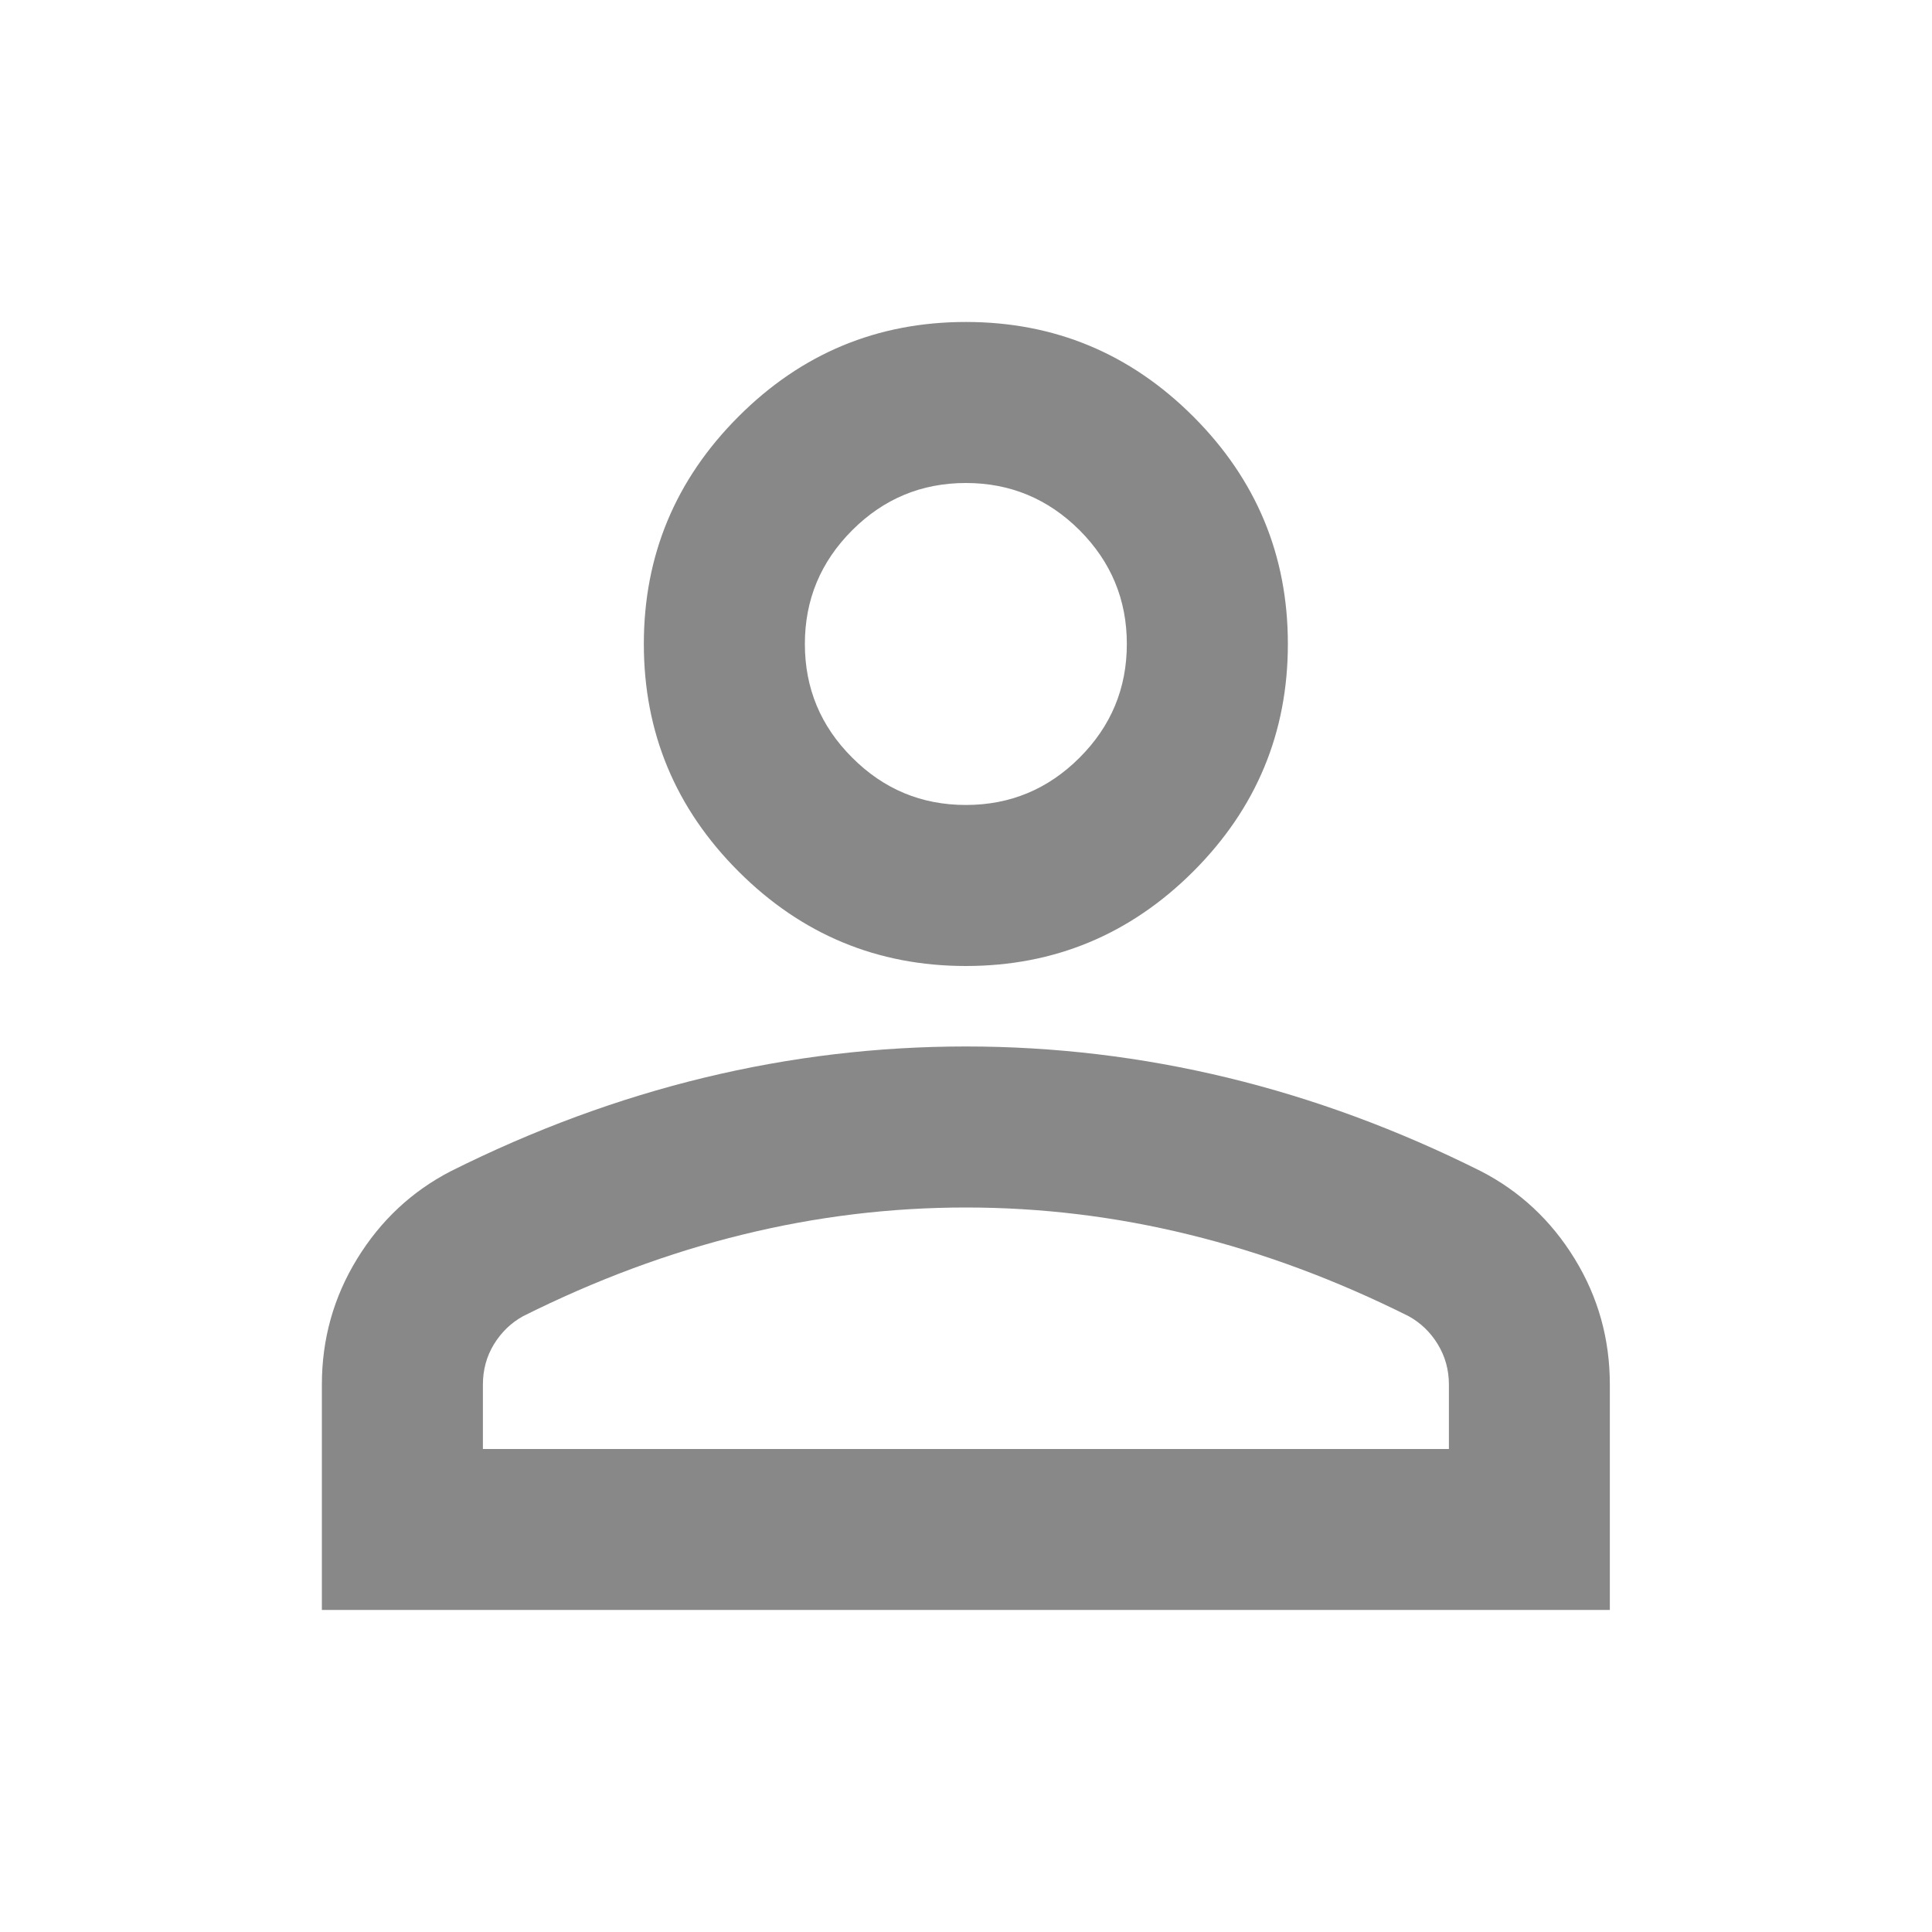 <svg width="20" height="20" viewBox="0 0 20 20" fill="none" xmlns="http://www.w3.org/2000/svg">
<mask id="mask0_315_1269" style="mask-type:alpha" maskUnits="userSpaceOnUse" x="0" y="0" width="20" height="20">
<rect width="20" height="20" fill="#D9D9D9"/>
</mask>
<g mask="url(#mask0_315_1269)">
<path d="M9.999 10C9.082 10 8.297 9.673 7.645 9.021C6.992 8.368 6.665 7.583 6.665 6.666C6.665 5.75 6.992 4.965 7.645 4.312C8.297 3.659 9.082 3.333 9.999 3.333C10.915 3.333 11.7 3.659 12.353 4.312C13.006 4.965 13.332 5.75 13.332 6.666C13.332 7.583 13.006 8.368 12.353 9.021C11.7 9.673 10.915 10 9.999 10ZM3.332 16.666V14.333C3.332 13.861 3.454 13.427 3.697 13.031C3.94 12.635 4.263 12.333 4.665 12.125C5.526 11.694 6.401 11.371 7.29 11.156C8.179 10.941 9.082 10.833 9.999 10.833C10.915 10.833 11.818 10.941 12.707 11.156C13.596 11.371 14.471 11.694 15.332 12.125C15.735 12.333 16.058 12.635 16.301 13.031C16.544 13.427 16.665 13.861 16.665 14.333V16.666H3.332ZM4.999 15H14.999V14.333C14.999 14.18 14.96 14.041 14.884 13.916C14.808 13.791 14.707 13.694 14.582 13.625C13.832 13.25 13.075 12.968 12.311 12.781C11.547 12.593 10.777 12.5 9.999 12.5C9.221 12.5 8.45 12.593 7.686 12.781C6.922 12.968 6.165 13.25 5.415 13.625C5.29 13.694 5.19 13.791 5.113 13.916C5.037 14.041 4.999 14.18 4.999 14.333V15ZM9.999 8.333C10.457 8.333 10.849 8.17 11.176 7.843C11.502 7.517 11.665 7.125 11.665 6.666C11.665 6.208 11.502 5.816 11.176 5.489C10.849 5.163 10.457 5 9.999 5C9.54 5 9.148 5.163 8.822 5.489C8.495 5.816 8.332 6.208 8.332 6.666C8.332 7.125 8.495 7.517 8.822 7.843C9.148 8.17 9.54 8.333 9.999 8.333Z" fill="#888888"/>
</g>
</svg>
